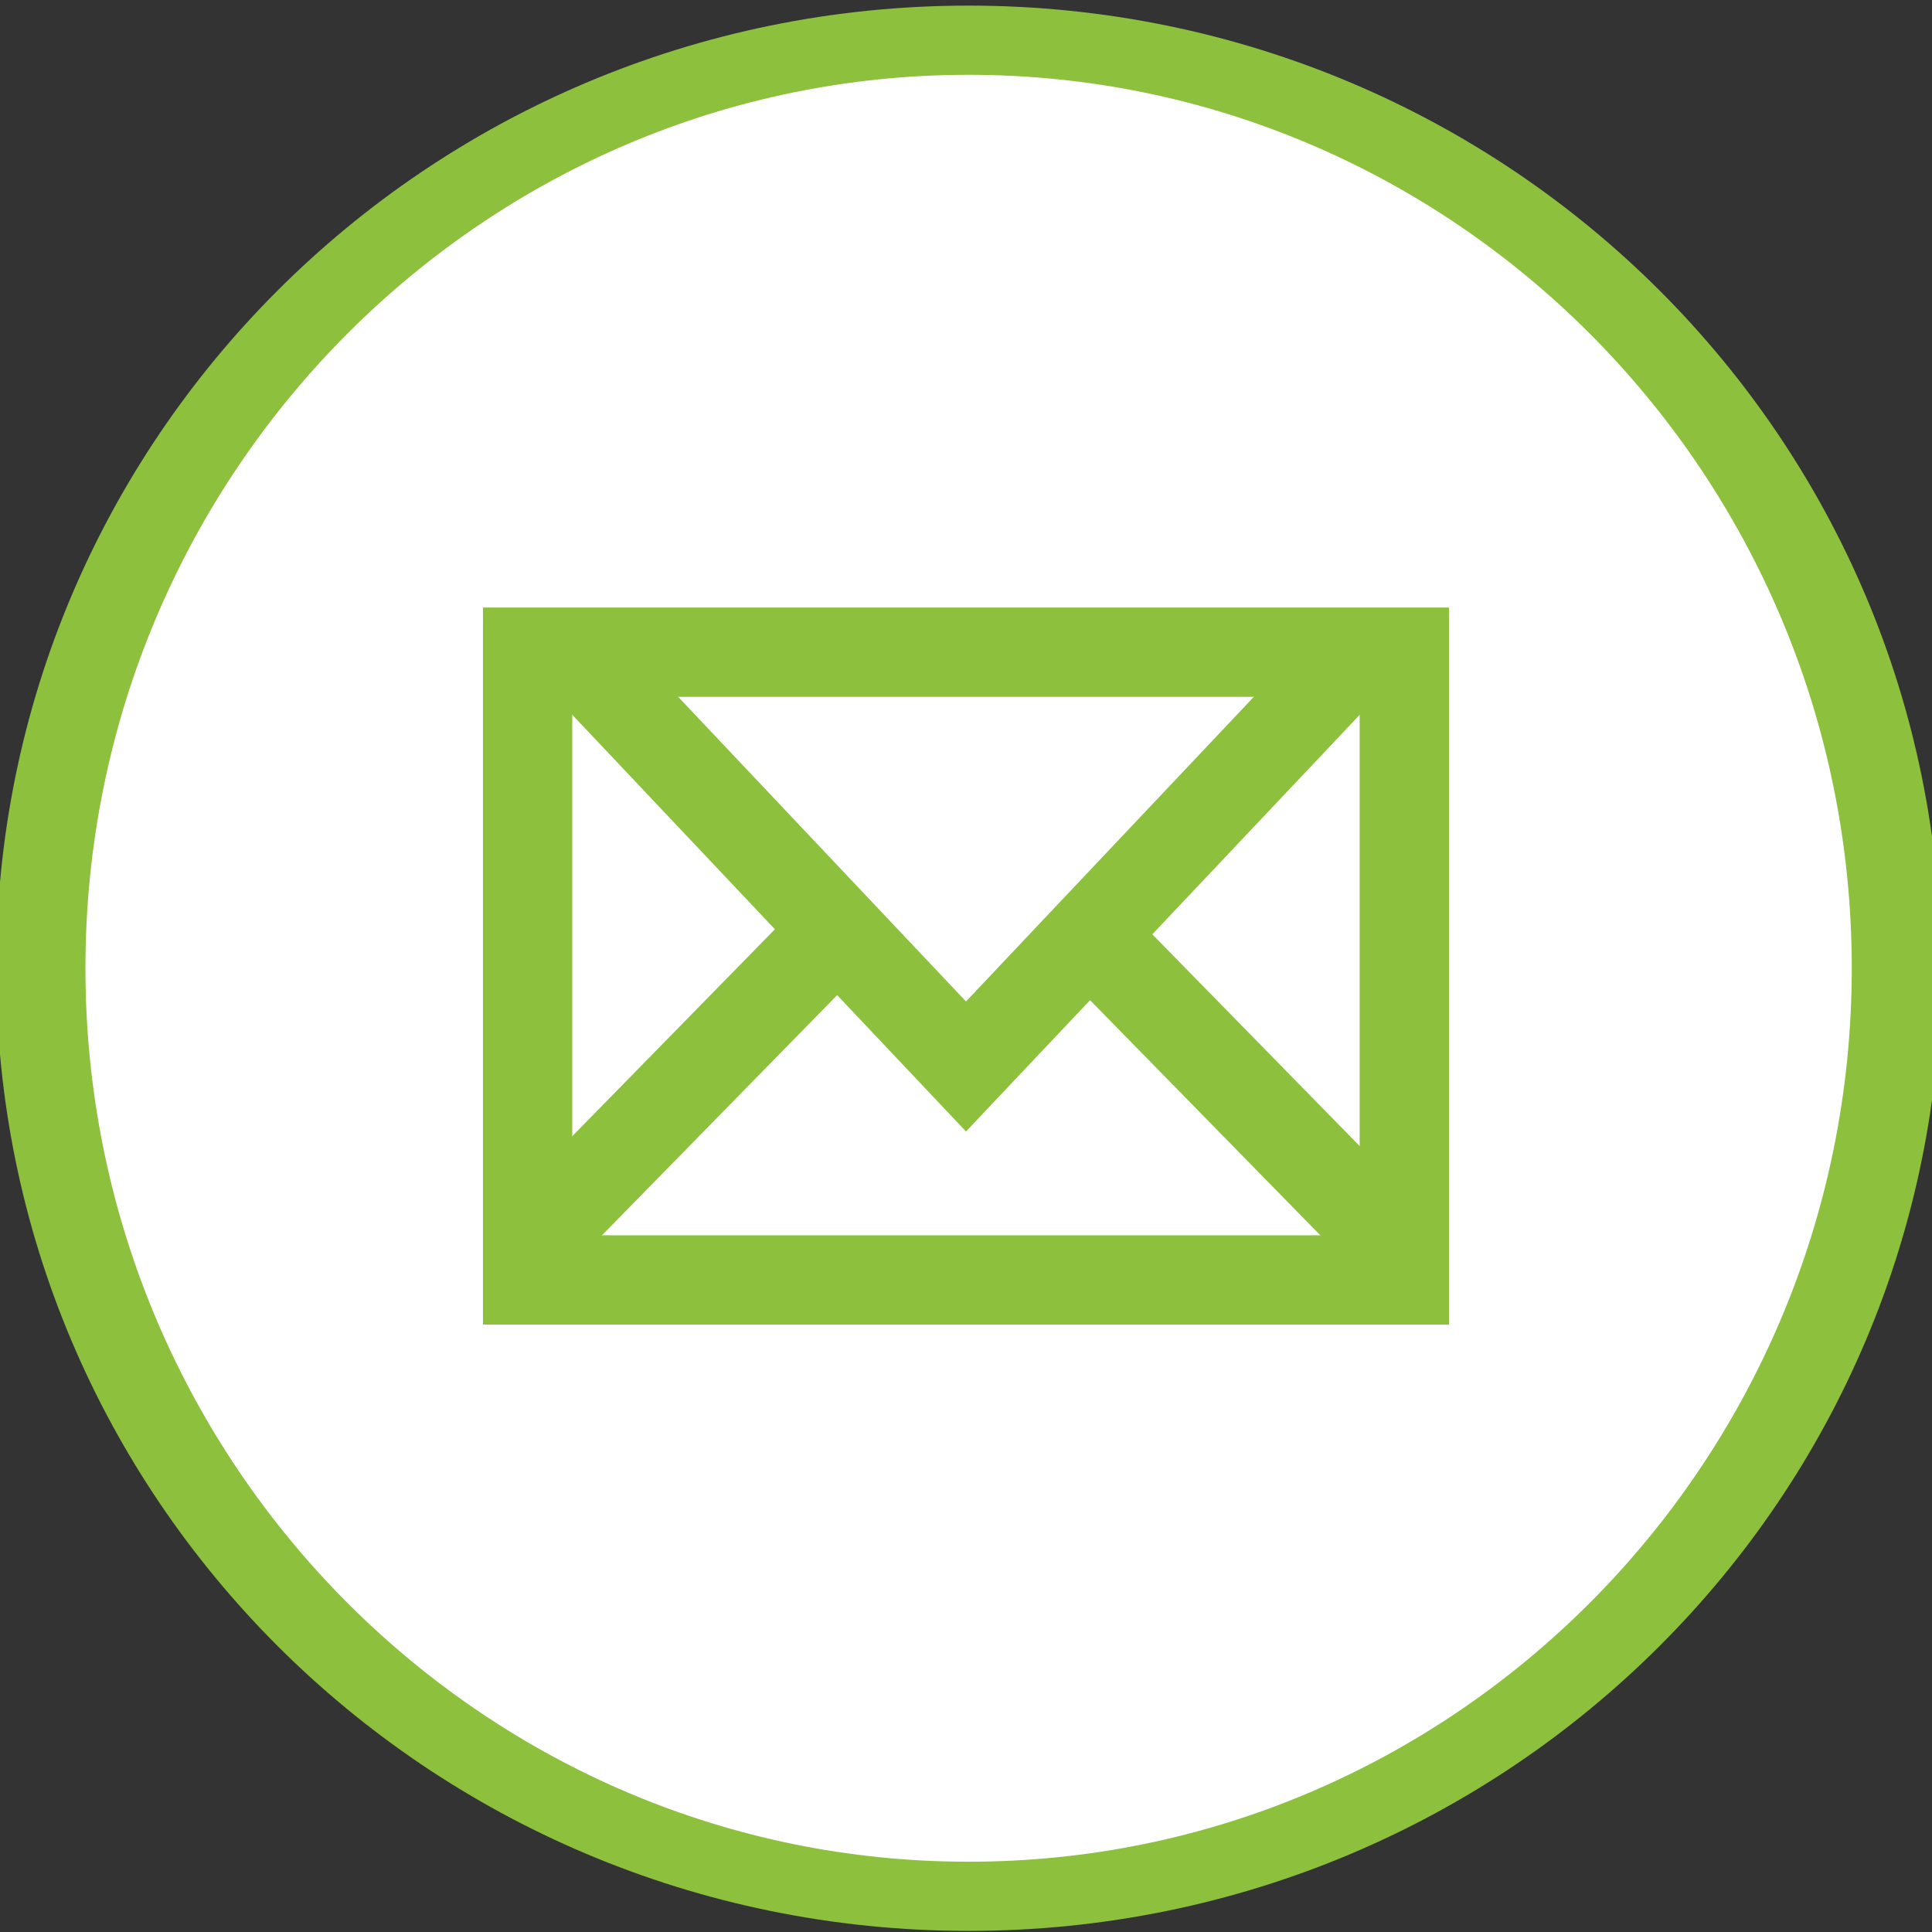 <?xml version="1.0" encoding="UTF-8" standalone="no"?>
<!-- Created with Inkscape (http://www.inkscape.org/) -->

<svg
   xmlns:dc="http://purl.org/dc/elements/1.1/"
   xmlns:cc="http://creativecommons.org/ns#"
   xmlns:rdf="http://www.w3.org/1999/02/22-rdf-syntax-ns#"
   xmlns:svg="http://www.w3.org/2000/svg"
   xmlns="http://www.w3.org/2000/svg"
   xmlns:sodipodi="http://sodipodi.sourceforge.net/DTD/sodipodi-0.dtd"
   xmlns:inkscape="http://www.inkscape.org/namespaces/inkscape"
   width="32"
   height="32"
   id="svg5795"
   version="1.1"
   inkscape:version="0.92.4 (5da689c313, 2019-01-14)"
   sodipodi:docname="message.svg">
  <rect width="100%" height="100%" fill="#333333" stroke="none"/>
  <defs
     id="defs5797" />
  <sodipodi:namedview
     id="base"
     pagecolor="#ffffff"
     bordercolor="#666666"
     borderopacity="1.0"
     inkscape:pageopacity="0.0"
     inkscape:pageshadow="2"
     inkscape:zoom="7.328125"
     inkscape:cx="-36.196163"
     inkscape:cy="-2.7252729"
     inkscape:document-units="px"
     inkscape:current-layer="g5259"
     showgrid="false"
     inkscape:window-width="1920"
     inkscape:window-height="1027"
     inkscape:window-x="-8"
     inkscape:window-y="-8"
     inkscape:window-maximized="1" />
  <g
     inkscape:label="Calque 1"
     inkscape:groupmode="layer"
     id="layer1"
     transform="translate(0,-1020.362)">
    <g
       transform="translate(-101.304,578.158)"
       id="g5774"
       inkscape:export-filename="/Volumes/partage/private/marketing/Design/Produits/BPMN/design/nodes/boundary-events/png/message.png"
       inkscape:export-xdpi="90"
       inkscape:export-ydpi="90"
       style="stroke:#8dc03d;stroke-opacity:1">
      <g
         transform="translate(-0.196,321.807)"
         id="g5259"
         style="stroke:#8dc03d;stroke-opacity:1">
        <path
           transform="matrix(0.347,0,0,0.269,79.373,110.052)"
           d="m 154.286,98.076 c 0,31.559 -19.827,57.143 -44.286,57.143 -24.458,0 -44.286,-25.584 -44.286,-57.143 0,-31.559 19.827,-57.143 44.286,-57.143 24.458,0 44.286,25.584 44.286,57.143 z"
           sodipodi:ry="57.142857"
           sodipodi:rx="44.285713"
           sodipodi:cy="98.076469"
           sodipodi:cx="110"
           id="path5261"
           style="fill:#ffffff;fill-opacity:1;stroke:#8dc03d;stroke-width:4.26;stroke-miterlimit:4;stroke-opacity:1;stroke-dasharray:none"
           sodipodi:type="arc" />
      </g>
      <path
         sodipodi:nodetypes="ccccc"
         inkscape:connector-curvature="0"
         id="rect5269"
         d="m 110.043,453.006 14.521,0 0,10.398 -14.521,0 z"
         style="fill:none;stroke:#8dc03d;stroke-width:1.479;stroke-miterlimit:4;stroke-opacity:1;stroke-dasharray:none;stroke-dashoffset:0" />
      <path
         sodipodi:nodetypes="ccc"
         inkscape:connector-curvature="0"
         id="path5271"
         d="m 110.82,453.006 6.484,6.862 6.484,-6.862"
         style="fill:none;stroke:#8dc03d;stroke-width:1.479;stroke-linecap:butt;stroke-linejoin:miter;stroke-miterlimit:4;stroke-opacity:1;stroke-dasharray:none" />
      <path
         sodipodi:nodetypes="cc"
         inkscape:connector-curvature="0"
         id="path5284"
         d="m 110.093,462.799 5.336,-5.449"
         style="fill:none;stroke:#8dc03d;stroke-width:1.5;stroke-linecap:butt;stroke-linejoin:miter;stroke-miterlimit:4;stroke-opacity:1;stroke-dasharray:none" />
      <path
         sodipodi:nodetypes="cc"
         inkscape:connector-curvature="0"
         id="path5284-0"
         d="M 124.354,462.799 119.018,457.35"
         style="fill:none;stroke:#8dc03d;stroke-width:1.5;stroke-linecap:butt;stroke-linejoin:miter;stroke-miterlimit:4;stroke-opacity:1;stroke-dasharray:none" />
    </g>
  </g>
</svg>
